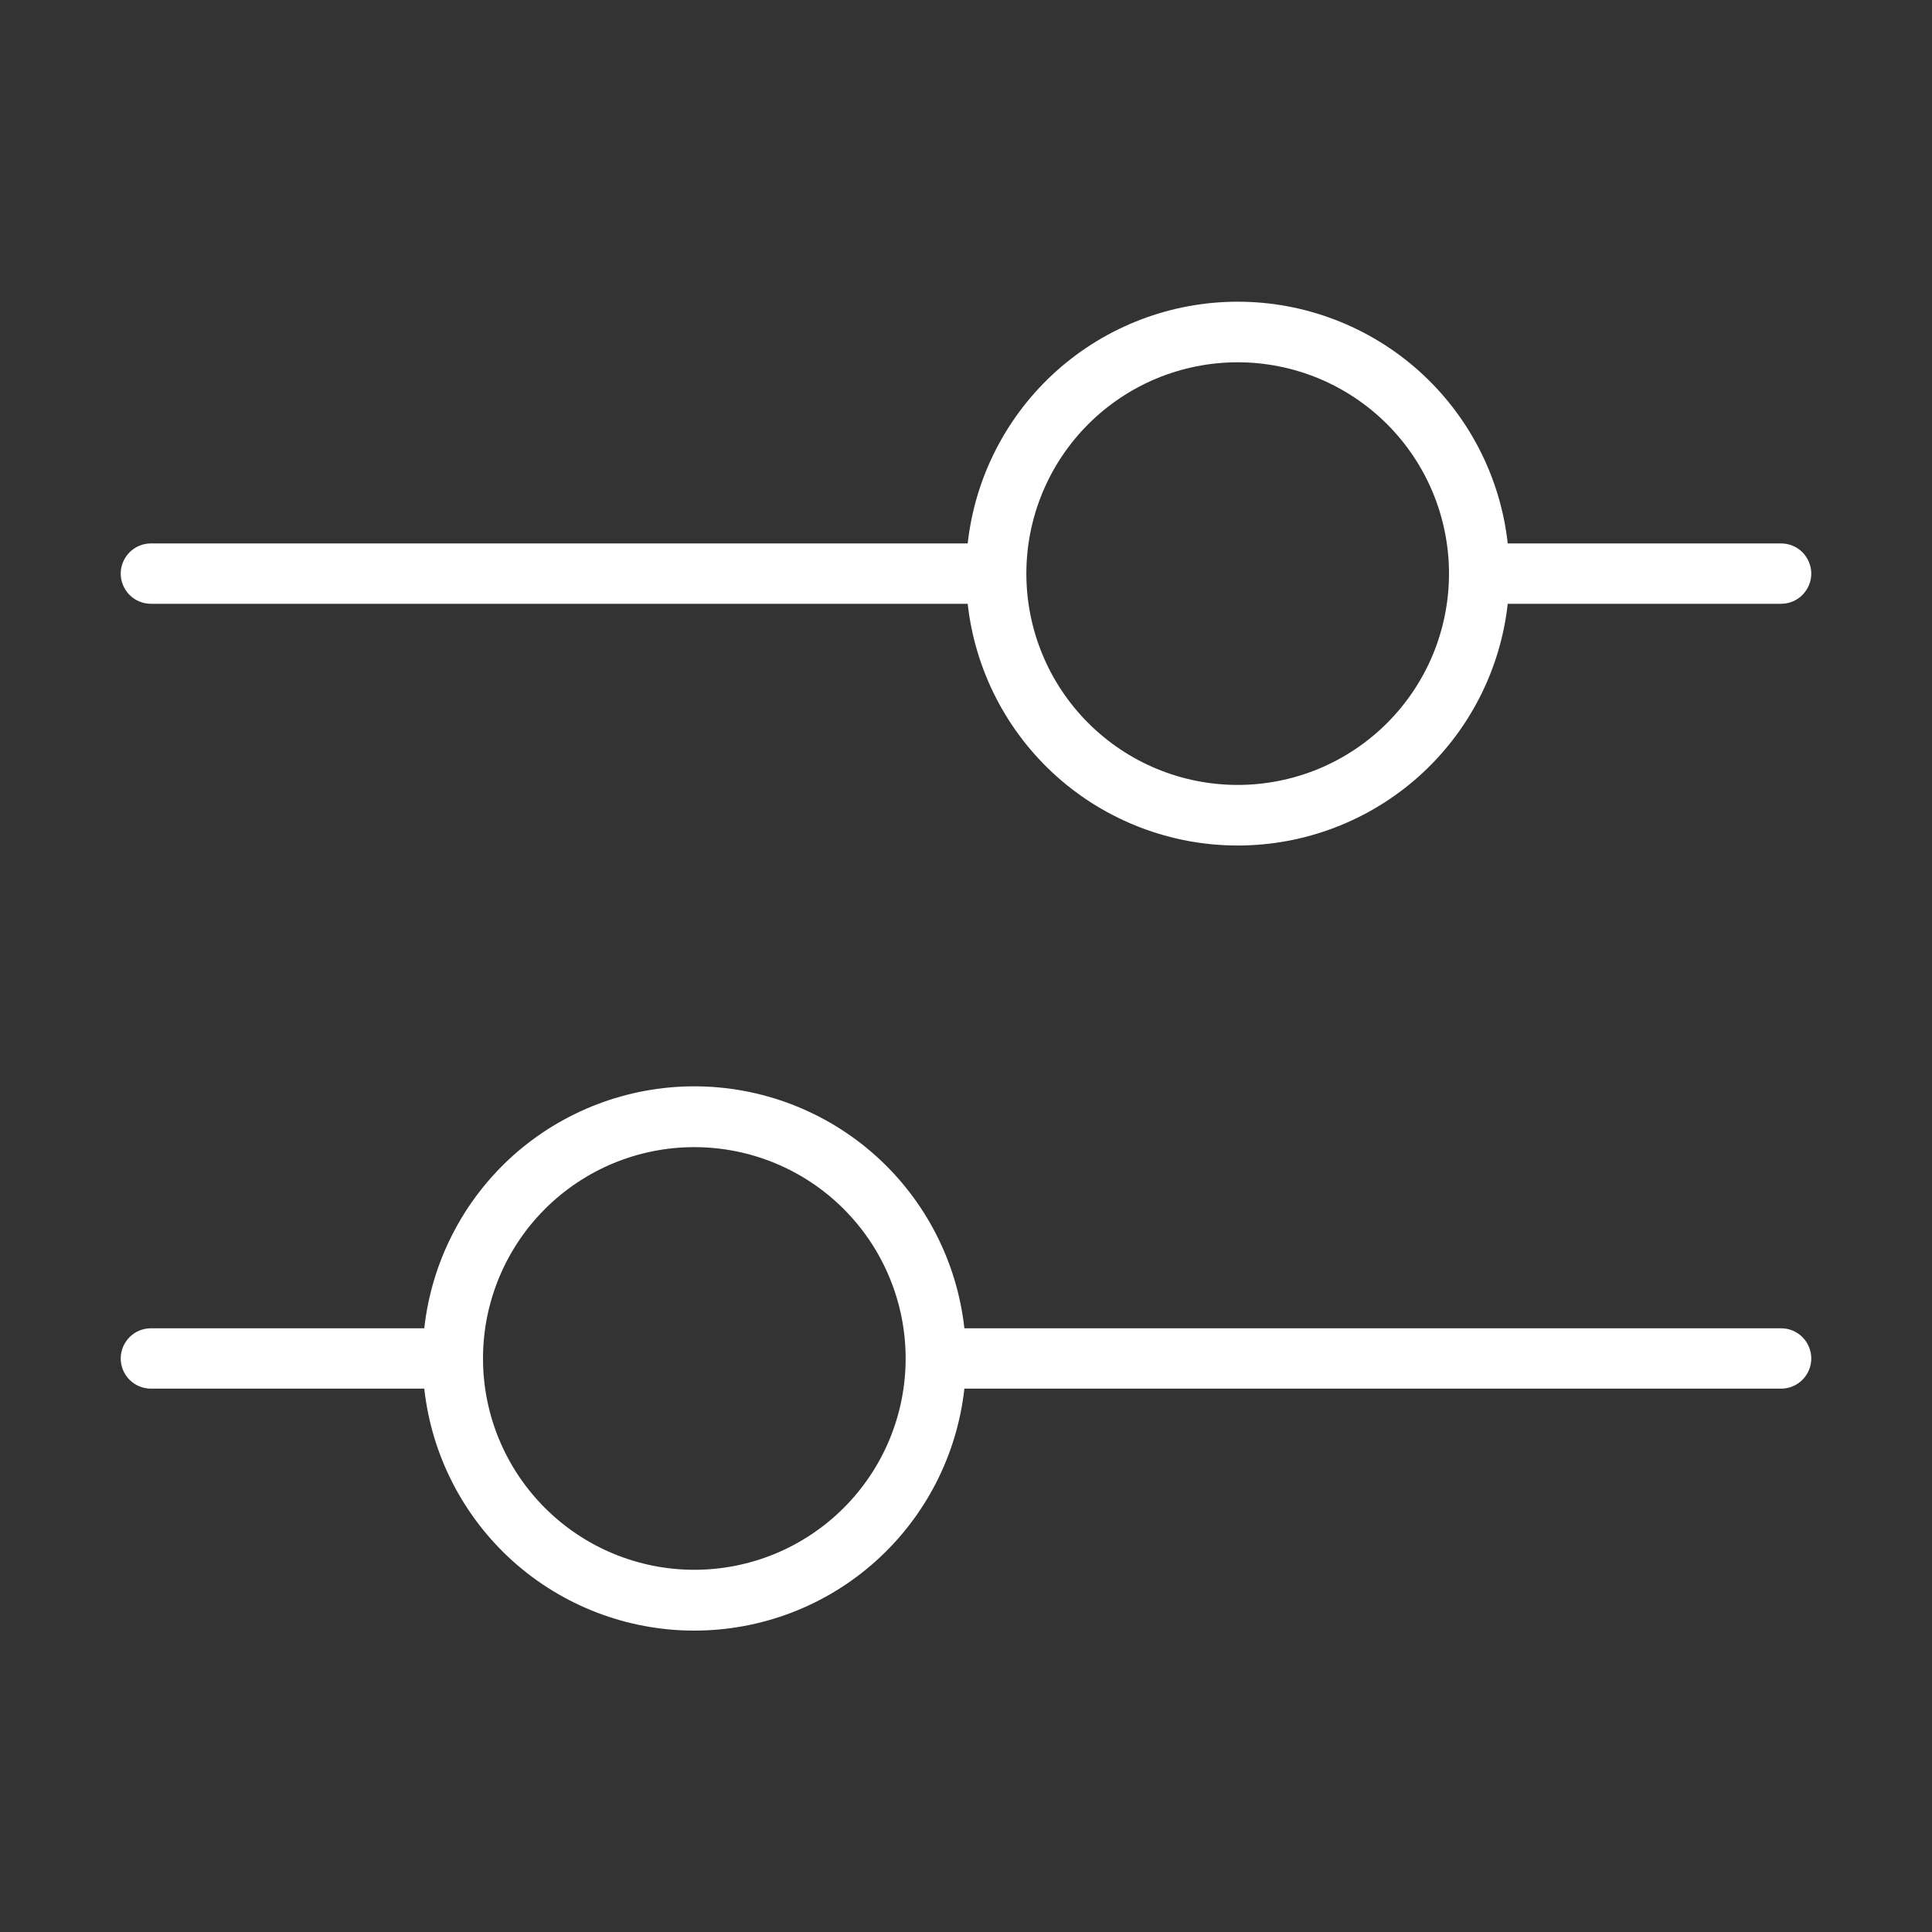 <svg width="25" height="25" viewBox="0 0 25 25" fill="none" xmlns="http://www.w3.org/2000/svg">
<rect x="0" y="0" width="25" height="25" fill="#333333" stroke="none"/>
<path d="M1.953 7.813H12.522C12.617 8.673 13.027 9.468 13.671 10.045C14.316 10.622 15.151 10.941 16.016 10.941C16.881 10.941 17.716 10.622 18.361 10.045C19.005 9.468 19.415 8.673 19.51 7.813H23.047C23.151 7.813 23.25 7.772 23.323 7.699C23.396 7.625 23.438 7.526 23.438 7.422C23.438 7.319 23.396 7.22 23.323 7.146C23.25 7.073 23.151 7.032 23.047 7.032H19.51C19.415 6.172 19.005 5.377 18.361 4.8C17.716 4.223 16.881 3.904 16.016 3.904C15.151 3.904 14.316 4.223 13.671 4.8C13.027 5.377 12.617 6.172 12.522 7.032H1.953C1.85 7.032 1.75 7.073 1.677 7.146C1.604 7.22 1.562 7.319 1.562 7.422C1.562 7.526 1.604 7.625 1.677 7.699C1.75 7.772 1.85 7.813 1.953 7.813ZM16.016 4.688C16.375 4.688 16.73 4.759 17.062 4.896C17.394 5.034 17.695 5.235 17.949 5.489C18.203 5.743 18.404 6.044 18.542 6.376C18.679 6.708 18.75 7.063 18.75 7.422C18.75 7.782 18.679 8.137 18.542 8.469C18.404 8.801 18.203 9.102 17.949 9.356C17.695 9.61 17.394 9.811 17.062 9.949C16.73 10.086 16.375 10.157 16.016 10.157C15.29 10.157 14.595 9.869 14.082 9.356C13.569 8.843 13.281 8.148 13.281 7.422C13.281 6.697 13.569 6.002 14.082 5.489C14.595 4.976 15.29 4.688 16.016 4.688ZM12.479 17.969C12.384 18.83 11.975 19.625 11.33 20.203C10.686 20.781 9.85 21.1 8.984 21.1C8.119 21.1 7.283 20.781 6.638 20.203C5.994 19.625 5.585 18.83 5.49 17.969H1.953C1.85 17.969 1.75 17.928 1.677 17.855C1.604 17.782 1.562 17.682 1.562 17.579C1.562 17.475 1.604 17.376 1.677 17.302C1.75 17.229 1.85 17.188 1.953 17.188H5.49C5.585 16.328 5.994 15.532 6.638 14.954C7.283 14.377 8.119 14.057 8.984 14.057C9.85 14.057 10.686 14.377 11.33 14.954C11.975 15.532 12.384 16.328 12.479 17.188H23.047C23.151 17.188 23.25 17.229 23.323 17.302C23.396 17.376 23.438 17.475 23.438 17.579C23.438 17.682 23.396 17.782 23.323 17.855C23.25 17.928 23.151 17.969 23.047 17.969H12.479ZM6.25 17.579C6.25 18.304 6.538 18.999 7.051 19.512C7.564 20.025 8.259 20.313 8.984 20.313C9.71 20.313 10.405 20.025 10.918 19.512C11.431 18.999 11.719 18.304 11.719 17.579C11.719 16.854 11.431 16.158 10.918 15.645C10.405 15.132 9.71 14.844 8.984 14.844C8.259 14.844 7.564 15.132 7.051 15.645C6.538 16.158 6.25 16.854 6.25 17.579Z" fill="white"/>
</svg>

